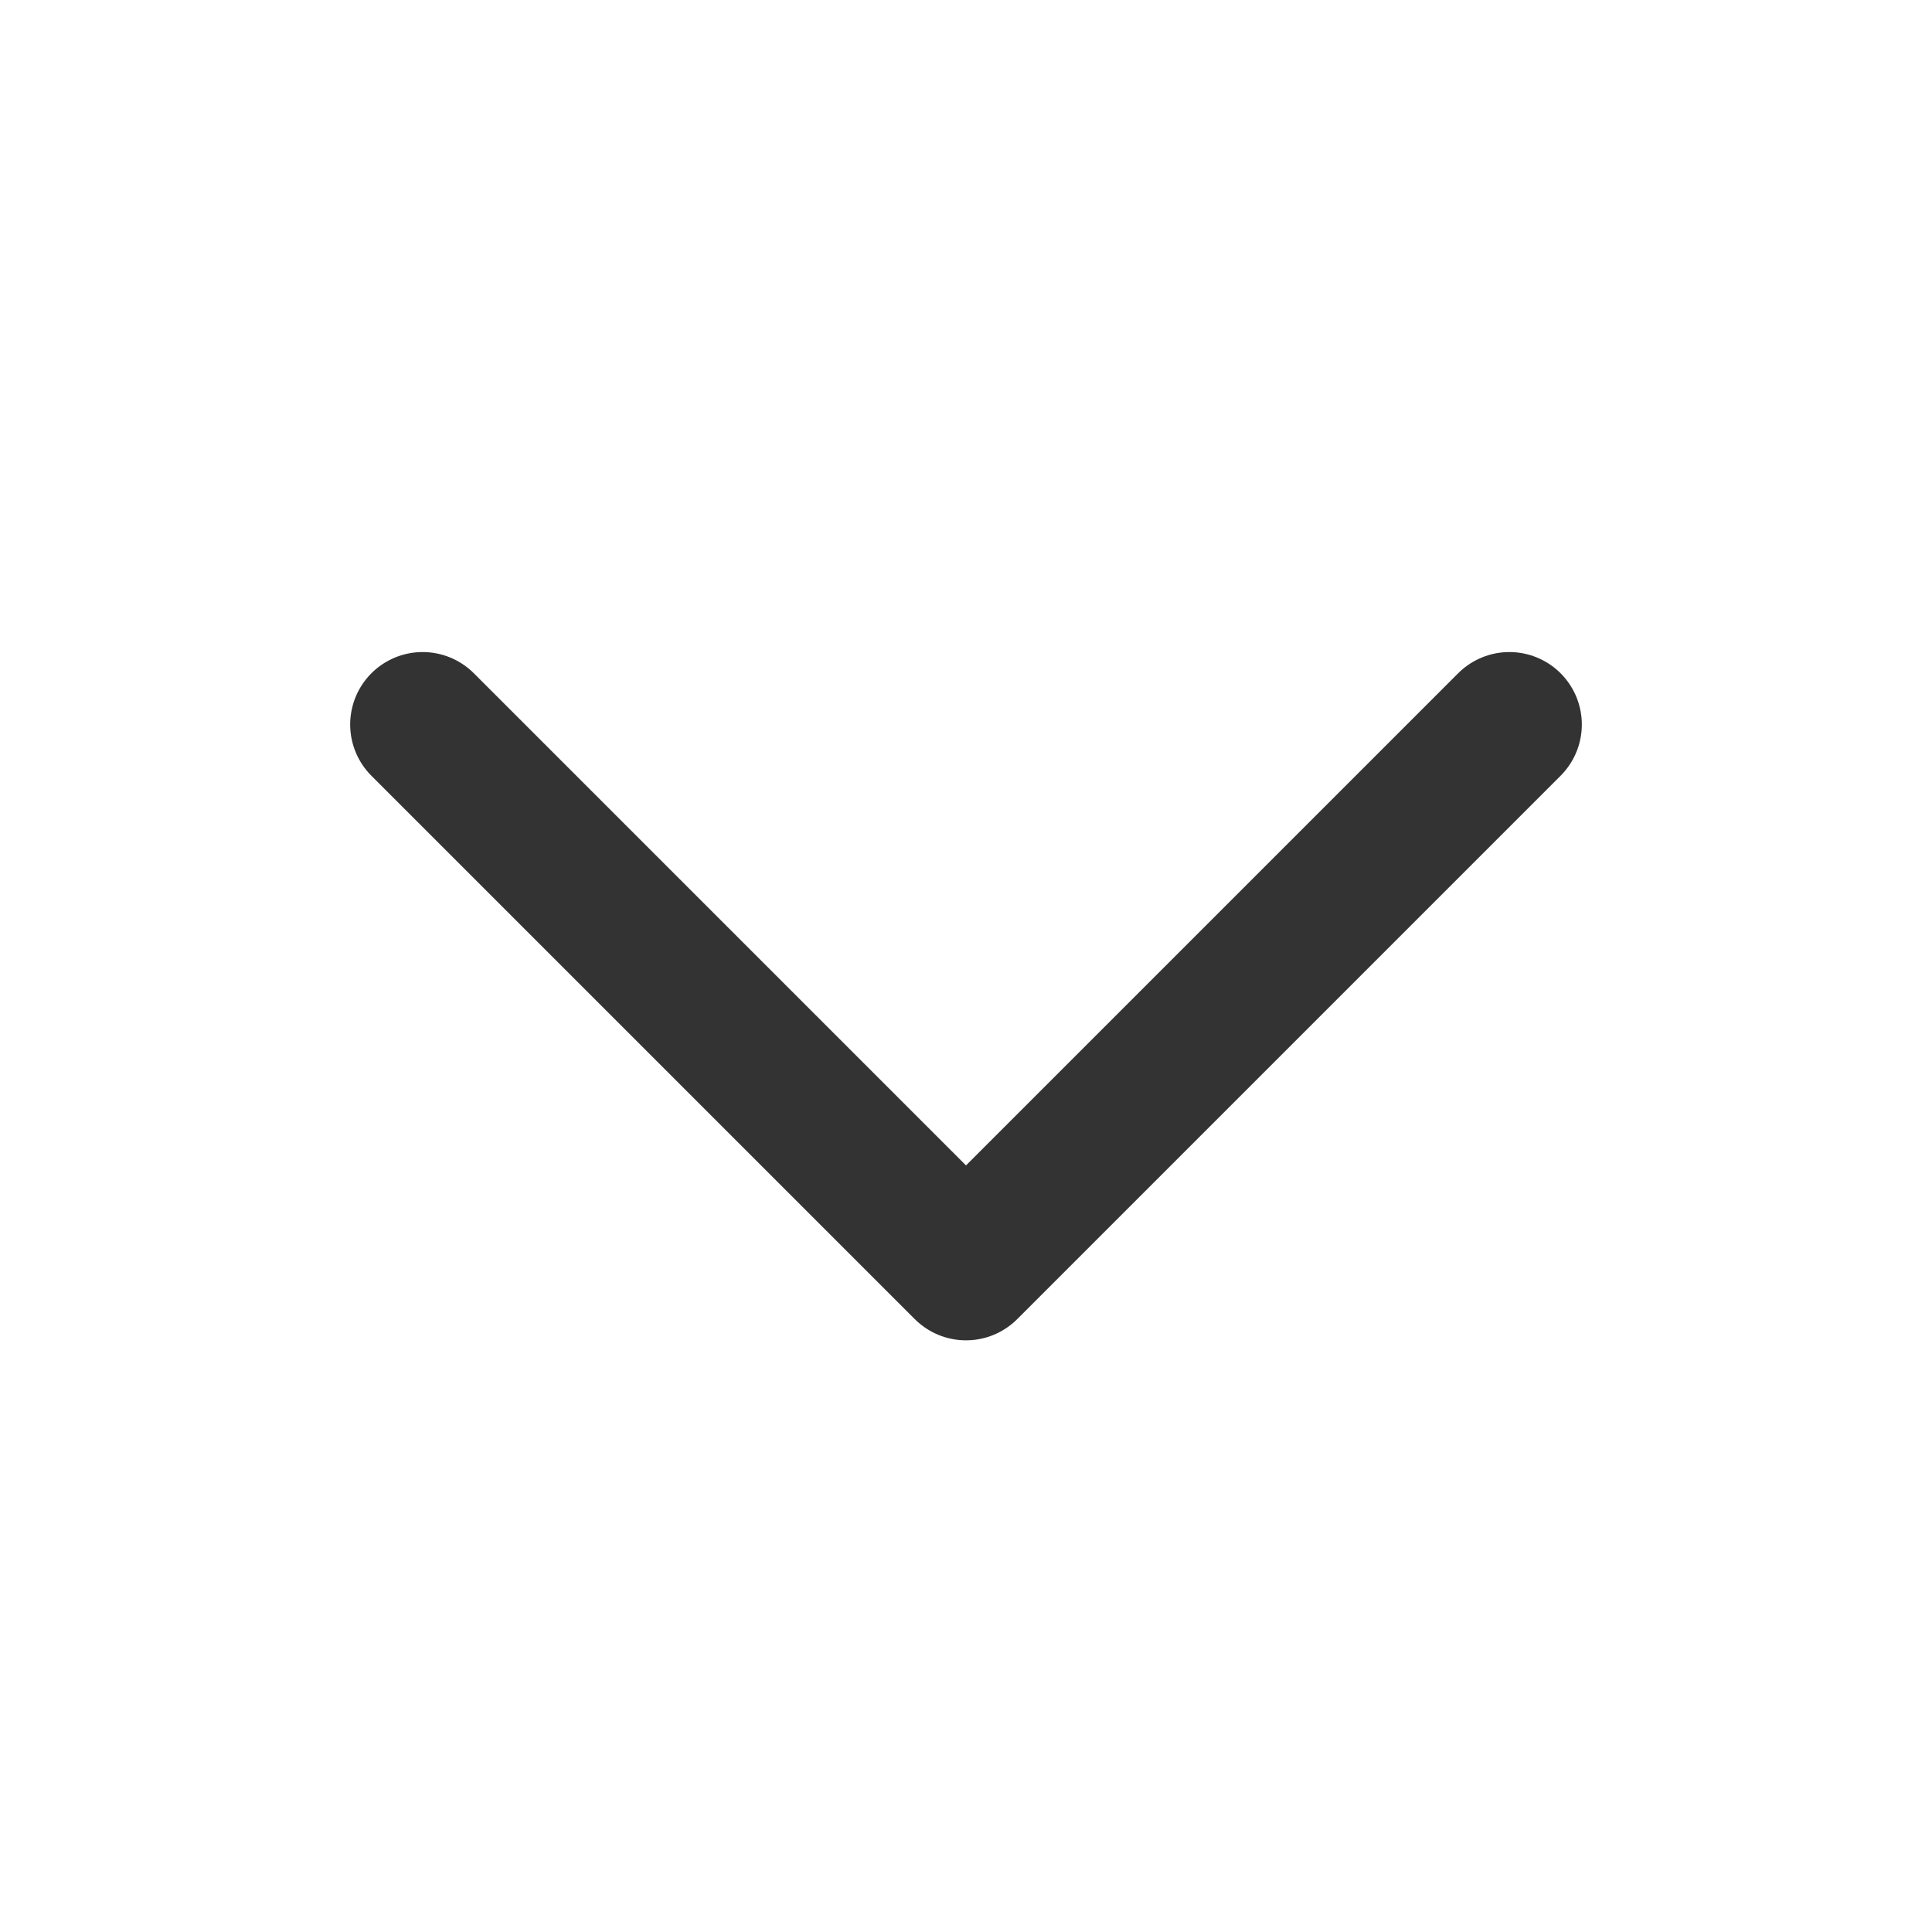 <svg width="20" height="20" viewBox="0 0 20 20" fill="none" xmlns="http://www.w3.org/2000/svg">
<path d="M4.375 7.5L10 13.125L15.625 7.5" stroke="#333333" stroke-width="1.5" stroke-linecap="round" stroke-linejoin="round"/>
</svg>
